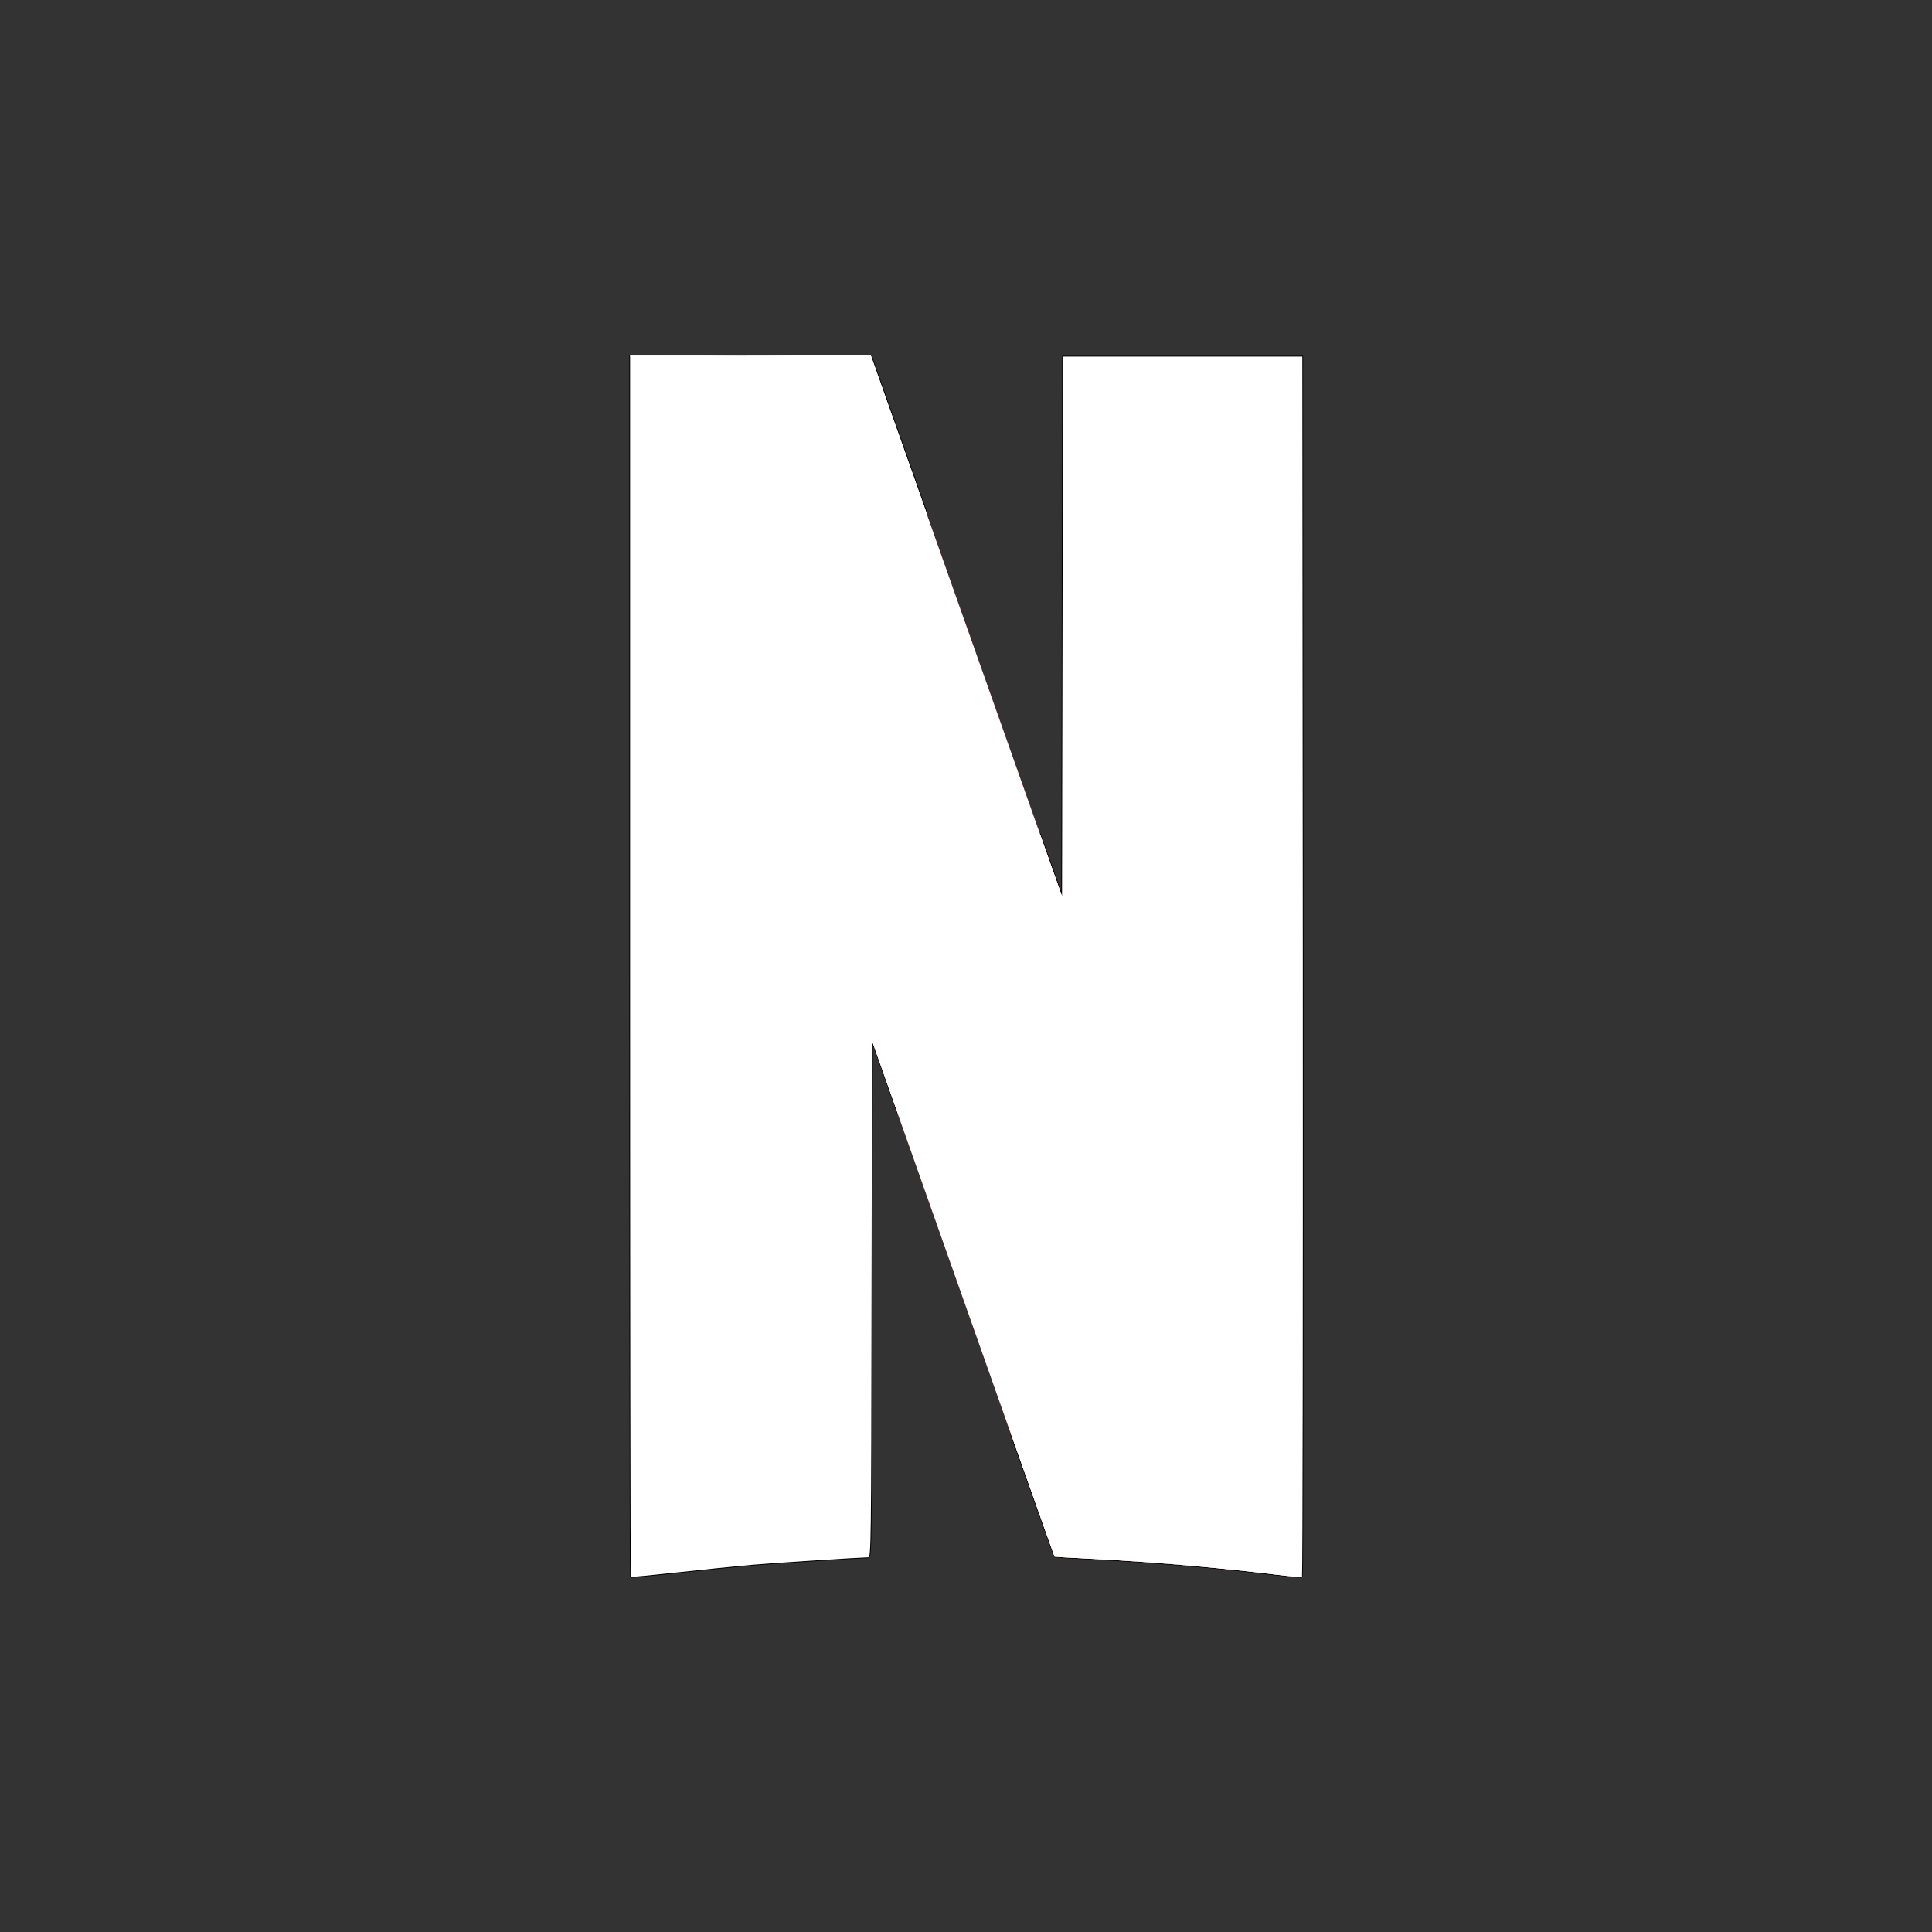<?xml version="1.0" encoding="utf-8"?>
<!-- Generator: Adobe Illustrator 22.0.0, SVG Export Plug-In . SVG Version: 6.00 Build 0)  -->
<svg version="1.1"
	 id="svg2" inkscape:version="0.91 r13725" sodipodi:docname="Netflix icon.svg" xmlns:cc="http://creativecommons.org/ns#" xmlns:dc="http://purl.org/dc/elements/1.1/" xmlns:inkscape="http://www.inkscape.org/namespaces/inkscape" xmlns:rdf="http://www.w3.org/1999/02/22-rdf-syntax-ns#" xmlns:sodipodi="http://sodipodi.sourceforge.net/DTD/sodipodi-0.dtd" xmlns:svg="http://www.w3.org/2000/svg"
	 xmlns="http://www.w3.org/2000/svg" xmlns:xlink="http://www.w3.org/1999/xlink" x="0px" y="0px" viewBox="0 0 350 350"
	 style="enable-background:new 0 0 350 350;" xml:space="preserve">
<rect x="0" y="0" width="350" height="350" fill="#333333" stroke="none"/>
<style type="text/css">
	.st0{fill:#B1060F;stroke:#000000;}
	.st1{fill:url(#path5623_1_);}
	.st2{fill:#E50914;}
	.st3{fill:#FFFFFF;}
	.st4{fill:url(#path5719_1_);}
</style>
<g id="layer1" transform="translate(12.495,6.756)" inkscape:groupmode="layer" inkscape:label="Capa 1">
	<g id="g4182">
		<g id="g5747" transform="matrix(0.291,0,0,0.291,81.631,113.771)">
			<path id="path4155" inkscape:connector-curvature="0" class="st0" d="M338.3-192.2l-0.3,168l-0.3,168l-13.8-39c0,0,0-0.1,0-0.1
				l-17.9,374c17.6,49.6,27,76.1,27.1,76.2c0.1,0.1,10.1,0.7,22.2,1.3c36.6,1.8,82,5.7,116.5,10c8,1,14.8,1.5,15.3,1.1
				c0.4-0.4,0.6-171.4,0.5-380.1l-0.3-379.4h-74.5H338.3z"/>
			<path id="path4157" inkscape:connector-curvature="0" class="st0" d="M68.8-192.7v379.8c0,208.9,0.2,380,0.5,380.3
				c0.3,0.3,13.2-1,28.8-2.7c15.6-1.7,37.1-3.9,47.8-4.8c16.4-1.4,65.6-4.5,71.2-4.6c1.7,0,1.8-8.5,2-160.9l0.3-160.9l11.9,33.6
				c1.8,5.2,2.4,6.8,4.2,11.9l17.9-373.9c-3.8-10.7-1.8-5.1-6.1-17.3c-14.6-41.3-27-76.2-27.5-77.8l-1-2.8h-74.9H68.8z"/>
			
				<radialGradient id="path5623_1_" cx="3173.262" cy="255.462" r="368.717" gradientTransform="matrix(7.072386e-02 -2.448786e-02 -0.897 -2.591 275.919 922.436)" gradientUnits="userSpaceOnUse">
				<stop  offset="0" style="stop-color:#000000"/>
				<stop  offset="1" style="stop-color:#000000;stop-opacity:0"/>
			</radialGradient>
			<path id="path5623" inkscape:connector-curvature="0" class="st1" d="M68.8-192.7V20.5L219,418.9c0-9.1,0-14.1,0.1-24.5
				l0.3-160.9l11.9,33.6C297.3,454.3,332.8,554.7,333,554.9c0.1,0.1,10.1,0.7,22.2,1.3c36.6,1.8,82,5.7,116.5,10
				c8,1,14.8,1.5,15.3,1.1c0.3-0.3,0.5-84.1,0.5-202.4L338-64.9L338-24.2l-0.3,168l-13.8-39c-13.5-38.1-22.5-63.6-76.8-217
				c-14.6-41.3-27-76.2-27.5-77.8l-1-2.8h-74.9H68.8L68.8-192.7z"/>
			<path id="path4159" inkscape:connector-curvature="0" class="st2" d="M68.8-192.7l150.5,426.5v-0.2l11.9,33.6
				C297.3,454.3,332.8,554.7,333,554.9c0.1,0.1,10.1,0.7,22.2,1.3c36.6,1.8,82,5.7,116.5,10c7.9,1,14.8,1.5,15.2,1.1L337.7,143.7
				v0.1l-13.8-39c-13.5-38.1-22.5-63.6-76.8-217c-14.6-41.3-27-76.2-27.5-77.8l-1-2.8h-74.9L68.8-192.7L68.8-192.7z"/>
			<path id="path5715" inkscape:connector-curvature="0" class="st3" d="M338.3-192.2l-0.3,168l-0.3,168l-13.8-39c0,0,0-0.1,0-0.1
				l-17.9,374c17.6,49.6,27,76.1,27.1,76.2c0.1,0.1,10.1,0.7,22.2,1.3c36.6,1.8,82,5.7,116.5,10c8,1,14.8,1.5,15.3,1.1
				c0.4-0.4,0.6-171.4,0.5-380.1l-0.3-379.4h-74.5H338.3z"/>
			<path id="path5717" inkscape:connector-curvature="0" class="st3" d="M68.8-192.7v379.8c0,208.9,0.2,380,0.5,380.3
				c0.3,0.3,13.2-1,28.8-2.7c15.6-1.7,37.1-3.9,47.8-4.8c16.4-1.4,65.6-4.5,71.2-4.6c1.7,0,1.8-8.5,2-160.9l0.3-160.9l11.9,33.6
				c1.8,5.2,2.4,6.8,4.2,11.9l17.9-373.9c-3.8-10.7-1.8-5.1-6.1-17.3c-14.6-41.3-27-76.2-27.5-77.8l-1-2.8h-74.9H68.8z"/>
			
				<radialGradient id="path5719_1_" cx="3173.262" cy="255.462" r="368.717" gradientTransform="matrix(7.072386e-02 -2.448786e-02 -0.897 -2.591 275.919 922.436)" gradientUnits="userSpaceOnUse">
				<stop  offset="0" style="stop-color:#000000"/>
				<stop  offset="1" style="stop-color:#000000;stop-opacity:0"/>
			</radialGradient>
			<path id="path5719" inkscape:connector-curvature="0" class="st4" d="M68.8-192.7V20.5L219,418.9c0-9.1,0-14.1,0.1-24.5
				l0.3-160.9l11.9,33.6C297.3,454.3,332.8,554.7,333,554.9c0.1,0.1,10.1,0.7,22.2,1.3c36.6,1.8,82,5.7,116.5,10
				c8,1,14.8,1.5,15.3,1.1c0.3-0.3,0.5-84.1,0.5-202.4L338-64.9L338-24.2l-0.3,168l-13.8-39c-13.5-38.1-22.5-63.6-76.8-217
				c-14.6-41.3-27-76.2-27.5-77.8l-1-2.8h-74.9H68.8L68.8-192.7z"/>
			<path id="path5721" inkscape:connector-curvature="0" class="st3" d="M68.8-192.7l150.5,426.5v-0.2l11.9,33.6
				C297.3,454.3,332.8,554.7,333,554.9c0.1,0.1,10.1,0.7,22.2,1.3c36.6,1.8,82,5.7,116.5,10c7.9,1,14.8,1.5,15.2,1.1L337.7,143.7
				v0.1l-13.8-39c-13.5-38.1-22.5-63.6-76.8-217c-14.6-41.3-27-76.2-27.5-77.8l-1-2.8h-74.9L68.8-192.7L68.8-192.7z"/>
		</g>
	</g>
</g>
</svg>

